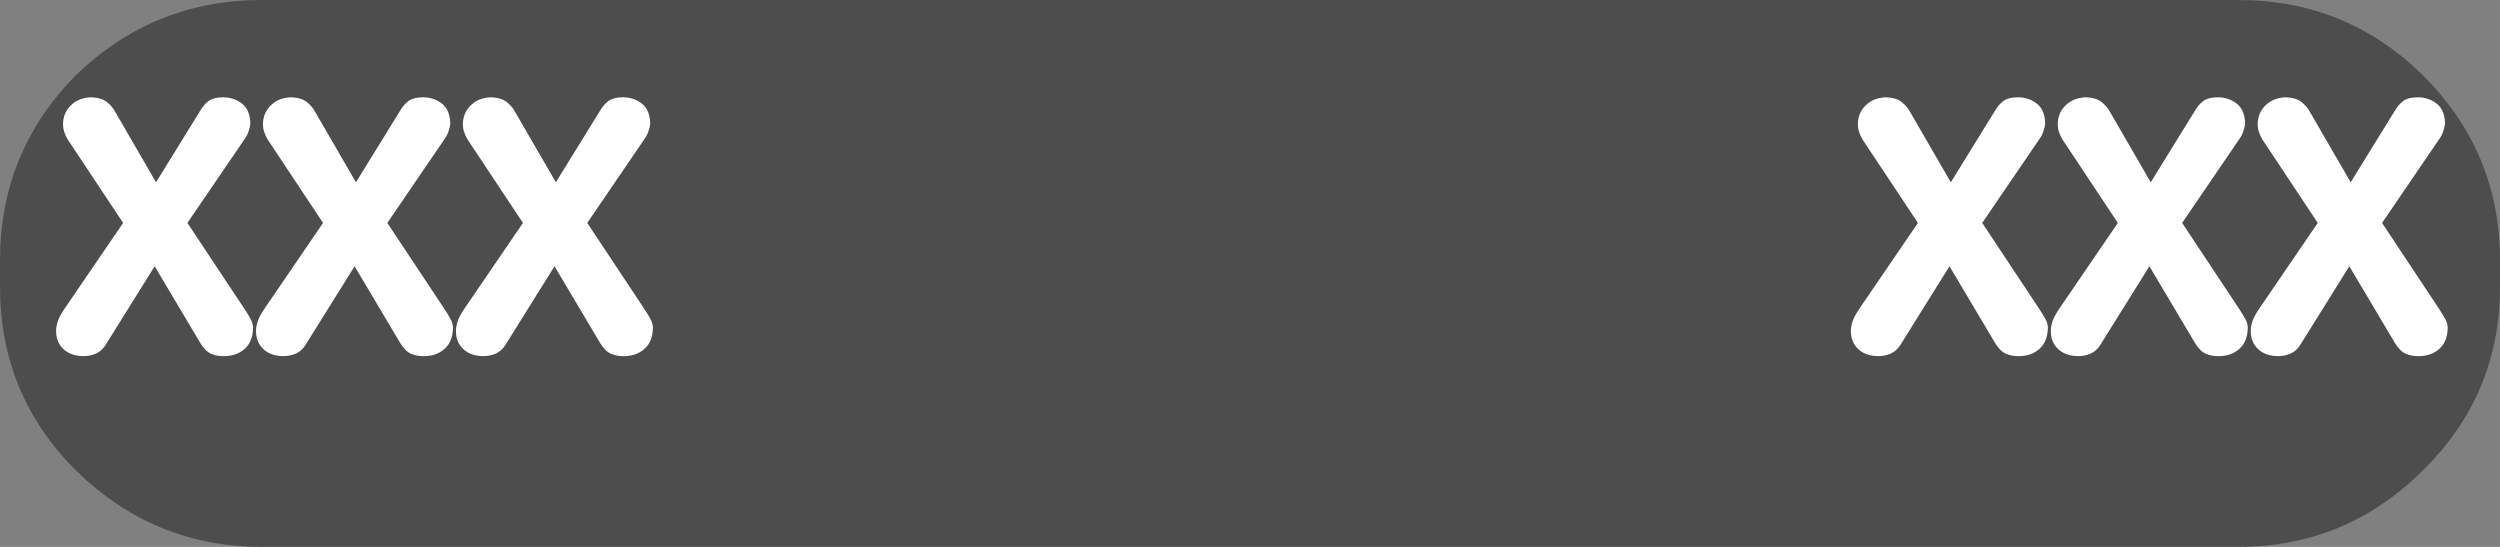 <?xml version="1.0" encoding="UTF-8" standalone="no"?>
<svg xmlns:ffdec="https://www.free-decompiler.com/flash" xmlns:xlink="http://www.w3.org/1999/xlink" ffdec:objectType="frame" height="21.0px" width="96.0px" xmlns="http://www.w3.org/2000/svg">
  <rect width="100%" height="100%" fill="#808080" stroke="none"/>
  <g transform="matrix(1.0, 0.0, 0.0, 1.0, 0.0, 0.0)">
    <use ffdec:characterId="2431" height="21.0" transform="matrix(1.0, 0.0, 0.0, 1.0, 0.0, 0.0)" width="96.0" xlink:href="#shape0"/>
    <use ffdec:characterId="2429" height="19.3" id="am_Text" transform="matrix(0.997, 0.0, 0.0, 1.0, 2.006, 1.0)" width="49.6" xlink:href="#text0"/>
    <use ffdec:characterId="2430" height="19.3" id="am_Key" transform="matrix(0.997, 0.0, 0.0, 1.0, 44.506, 1.0)" width="49.6" xlink:href="#text1"/>
  </g>
  <defs>
    <g id="shape0" transform="matrix(1.0, 0.0, 0.0, 1.0, 0.0, 0.0)">
      <path d="M93.05 18.05 Q90.1 21.0 85.95 21.0 L10.05 21.0 Q5.9 21.0 2.9 18.05 0.0 15.15 0.0 11.0 L0.0 10.0 Q0.0 5.85 2.9 2.9 5.9 0.0 10.05 0.0 L85.95 0.0 Q90.1 0.0 93.05 2.9 96.0 5.85 96.0 10.0 L96.0 11.0 Q96.0 15.15 93.05 18.05" fill="#4d4d4d" fill-rule="evenodd" stroke="none"/>
    </g>
    <g id="text0" transform="matrix(1.0, 0.0, 0.0, 1.0, 2.0, 2.0)">
      <g transform="matrix(1.0, 0.0, 0.0, 1.0, -2.0, -2.0)">
        <use fill="#ffffff" height="19.3" transform="matrix(0.013, 0.0, 0.0, 0.013, 0.0, 12.5)" width="49.6" xlink:href="#font_HelveticaRounded_LT_Std_Bd_X0"/>
        <use fill="#ffffff" height="19.3" transform="matrix(0.013, 0.0, 0.0, 0.013, 7.7, 12.5)" width="49.6" xlink:href="#font_HelveticaRounded_LT_Std_Bd_X0"/>
        <use fill="#ffffff" height="19.3" transform="matrix(0.013, 0.0, 0.0, 0.013, 15.4, 12.5)" width="49.6" xlink:href="#font_HelveticaRounded_LT_Std_Bd_X0"/>
      </g>
    </g>
    <g id="font_HelveticaRounded_LT_Std_Bd_X0">
      <path d="M34.0 -123.0 L210.0 -380.0 49.5 -621.0 Q41.5 -632.5 37.0 -645.0 32.0 -657.5 32.0 -672.0 32.5 -706.0 56.0 -728.0 79.0 -750.0 116.0 -751.0 145.5 -750.0 162.0 -737.0 178.0 -724.0 185.5 -710.0 L307.5 -500.0 437.5 -710.0 Q449.5 -730.5 464.5 -741.0 479.0 -751.0 506.0 -751.0 538.0 -751.0 561.5 -733.0 585.5 -715.0 587.0 -675.0 586.5 -664.0 582.0 -651.5 578.0 -639.0 571.5 -630.0 L400.5 -380.0 567.5 -129.0 Q580.5 -109.5 587.5 -96.5 595.0 -83.5 595.0 -69.5 594.0 -28.5 569.5 -7.5 545.5 13.5 509.0 13.5 488.5 14.0 470.5 6.5 453.0 -1.5 438.5 -25.5 L303.5 -252.0 158.0 -19.5 Q147.0 -2.0 129.5 6.0 112.0 13.5 92.5 13.5 55.0 13.0 33.5 -7.0 12.0 -27.0 11.5 -58.5 11.0 -71.0 15.5 -86.5 20.0 -101.5 34.0 -123.0" fill-rule="evenodd" stroke="none"/>
    </g>
    <g id="text1" transform="matrix(1.0, 0.0, 0.0, 1.0, 2.0, 2.0)">
      <g transform="matrix(1.0, 0.0, 0.0, 1.0, -2.0, -2.0)">
        <use fill="#ffffff" height="19.3" transform="matrix(0.013, 0.0, 0.0, 0.013, 26.5, 12.5)" width="49.6" xlink:href="#font_HelveticaRounded_LT_Std_Bd_X0"/>
        <use fill="#ffffff" height="19.3" transform="matrix(0.013, 0.0, 0.0, 0.013, 34.2, 12.5)" width="49.6" xlink:href="#font_HelveticaRounded_LT_Std_Bd_X0"/>
        <use fill="#ffffff" height="19.3" transform="matrix(0.013, 0.0, 0.0, 0.013, 41.9, 12.5)" width="49.6" xlink:href="#font_HelveticaRounded_LT_Std_Bd_X0"/>
      </g>
    </g>
  </defs>
</svg>

